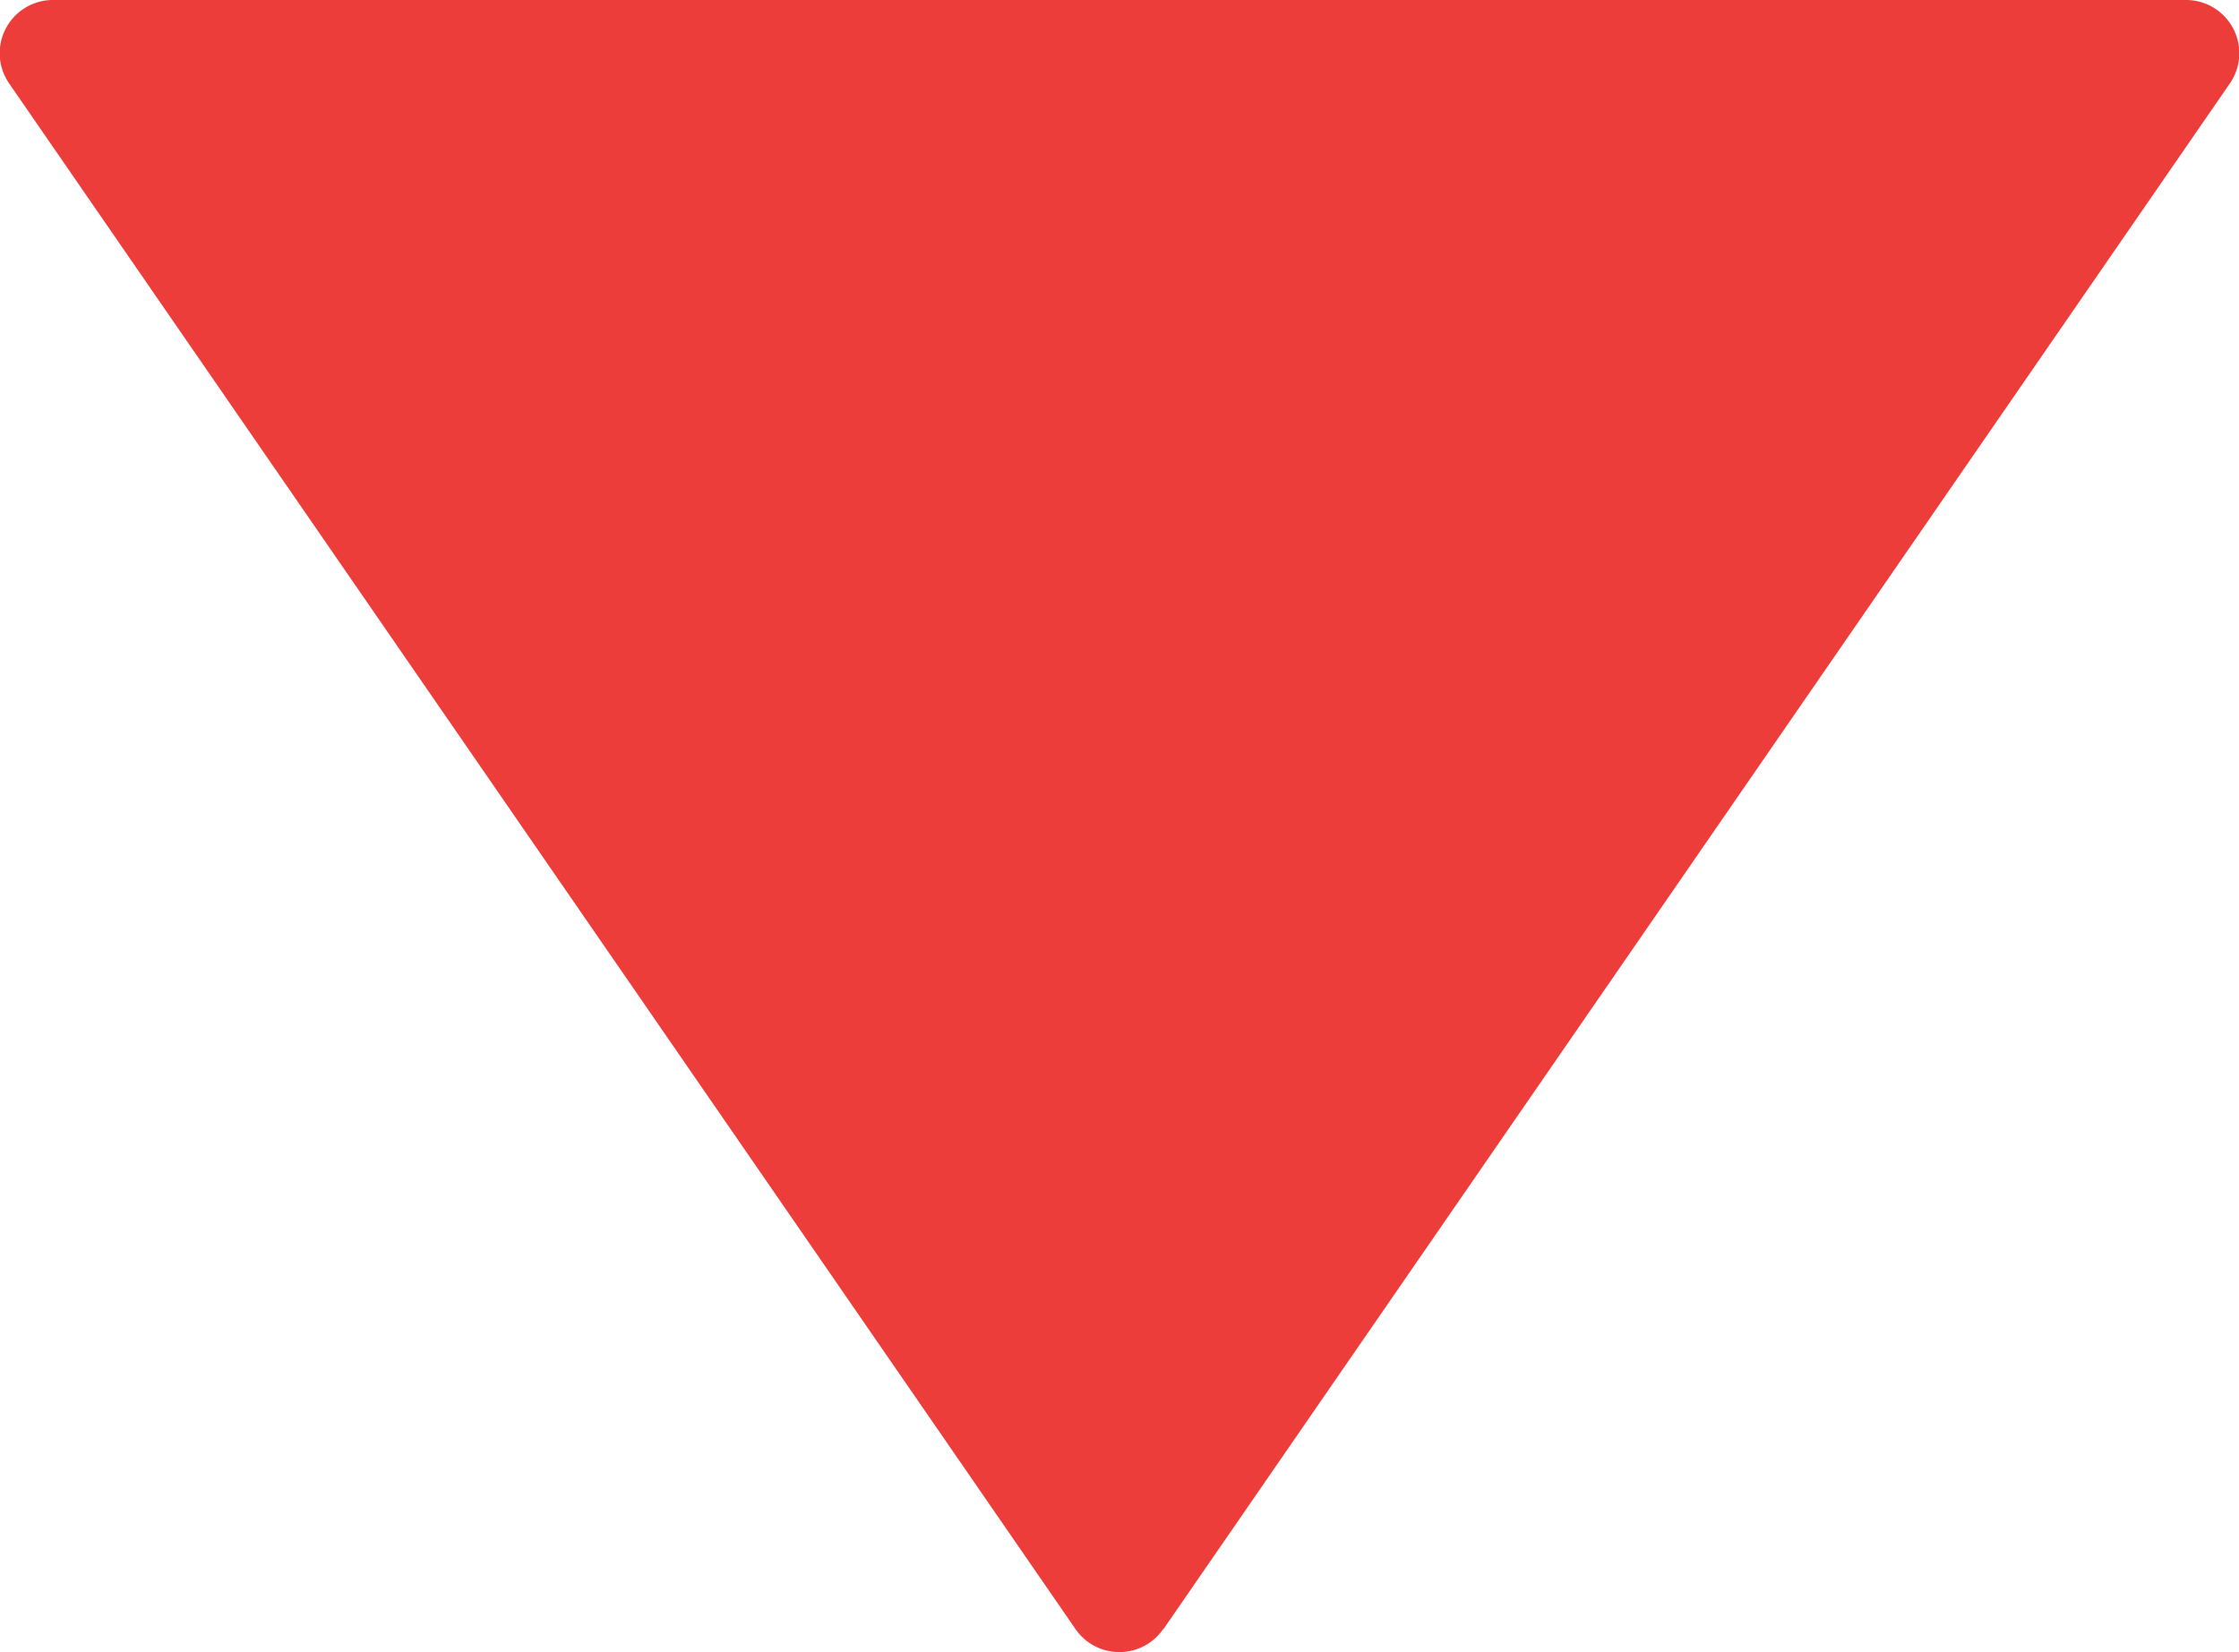 <svg xmlns="http://www.w3.org/2000/svg" viewBox="0 0 6.774 5"><defs><style>.a{fill:#ed3d3b;}</style></defs><path class="a" d="M10.43,3.254,5.753.028A.161.161,0,0,0,5.5.161V6.613a.161.161,0,0,0,.253.133L10.43,3.52a.161.161,0,0,0,0-.265Z" transform="translate(6.774 -5.5) rotate(90)"/></svg>